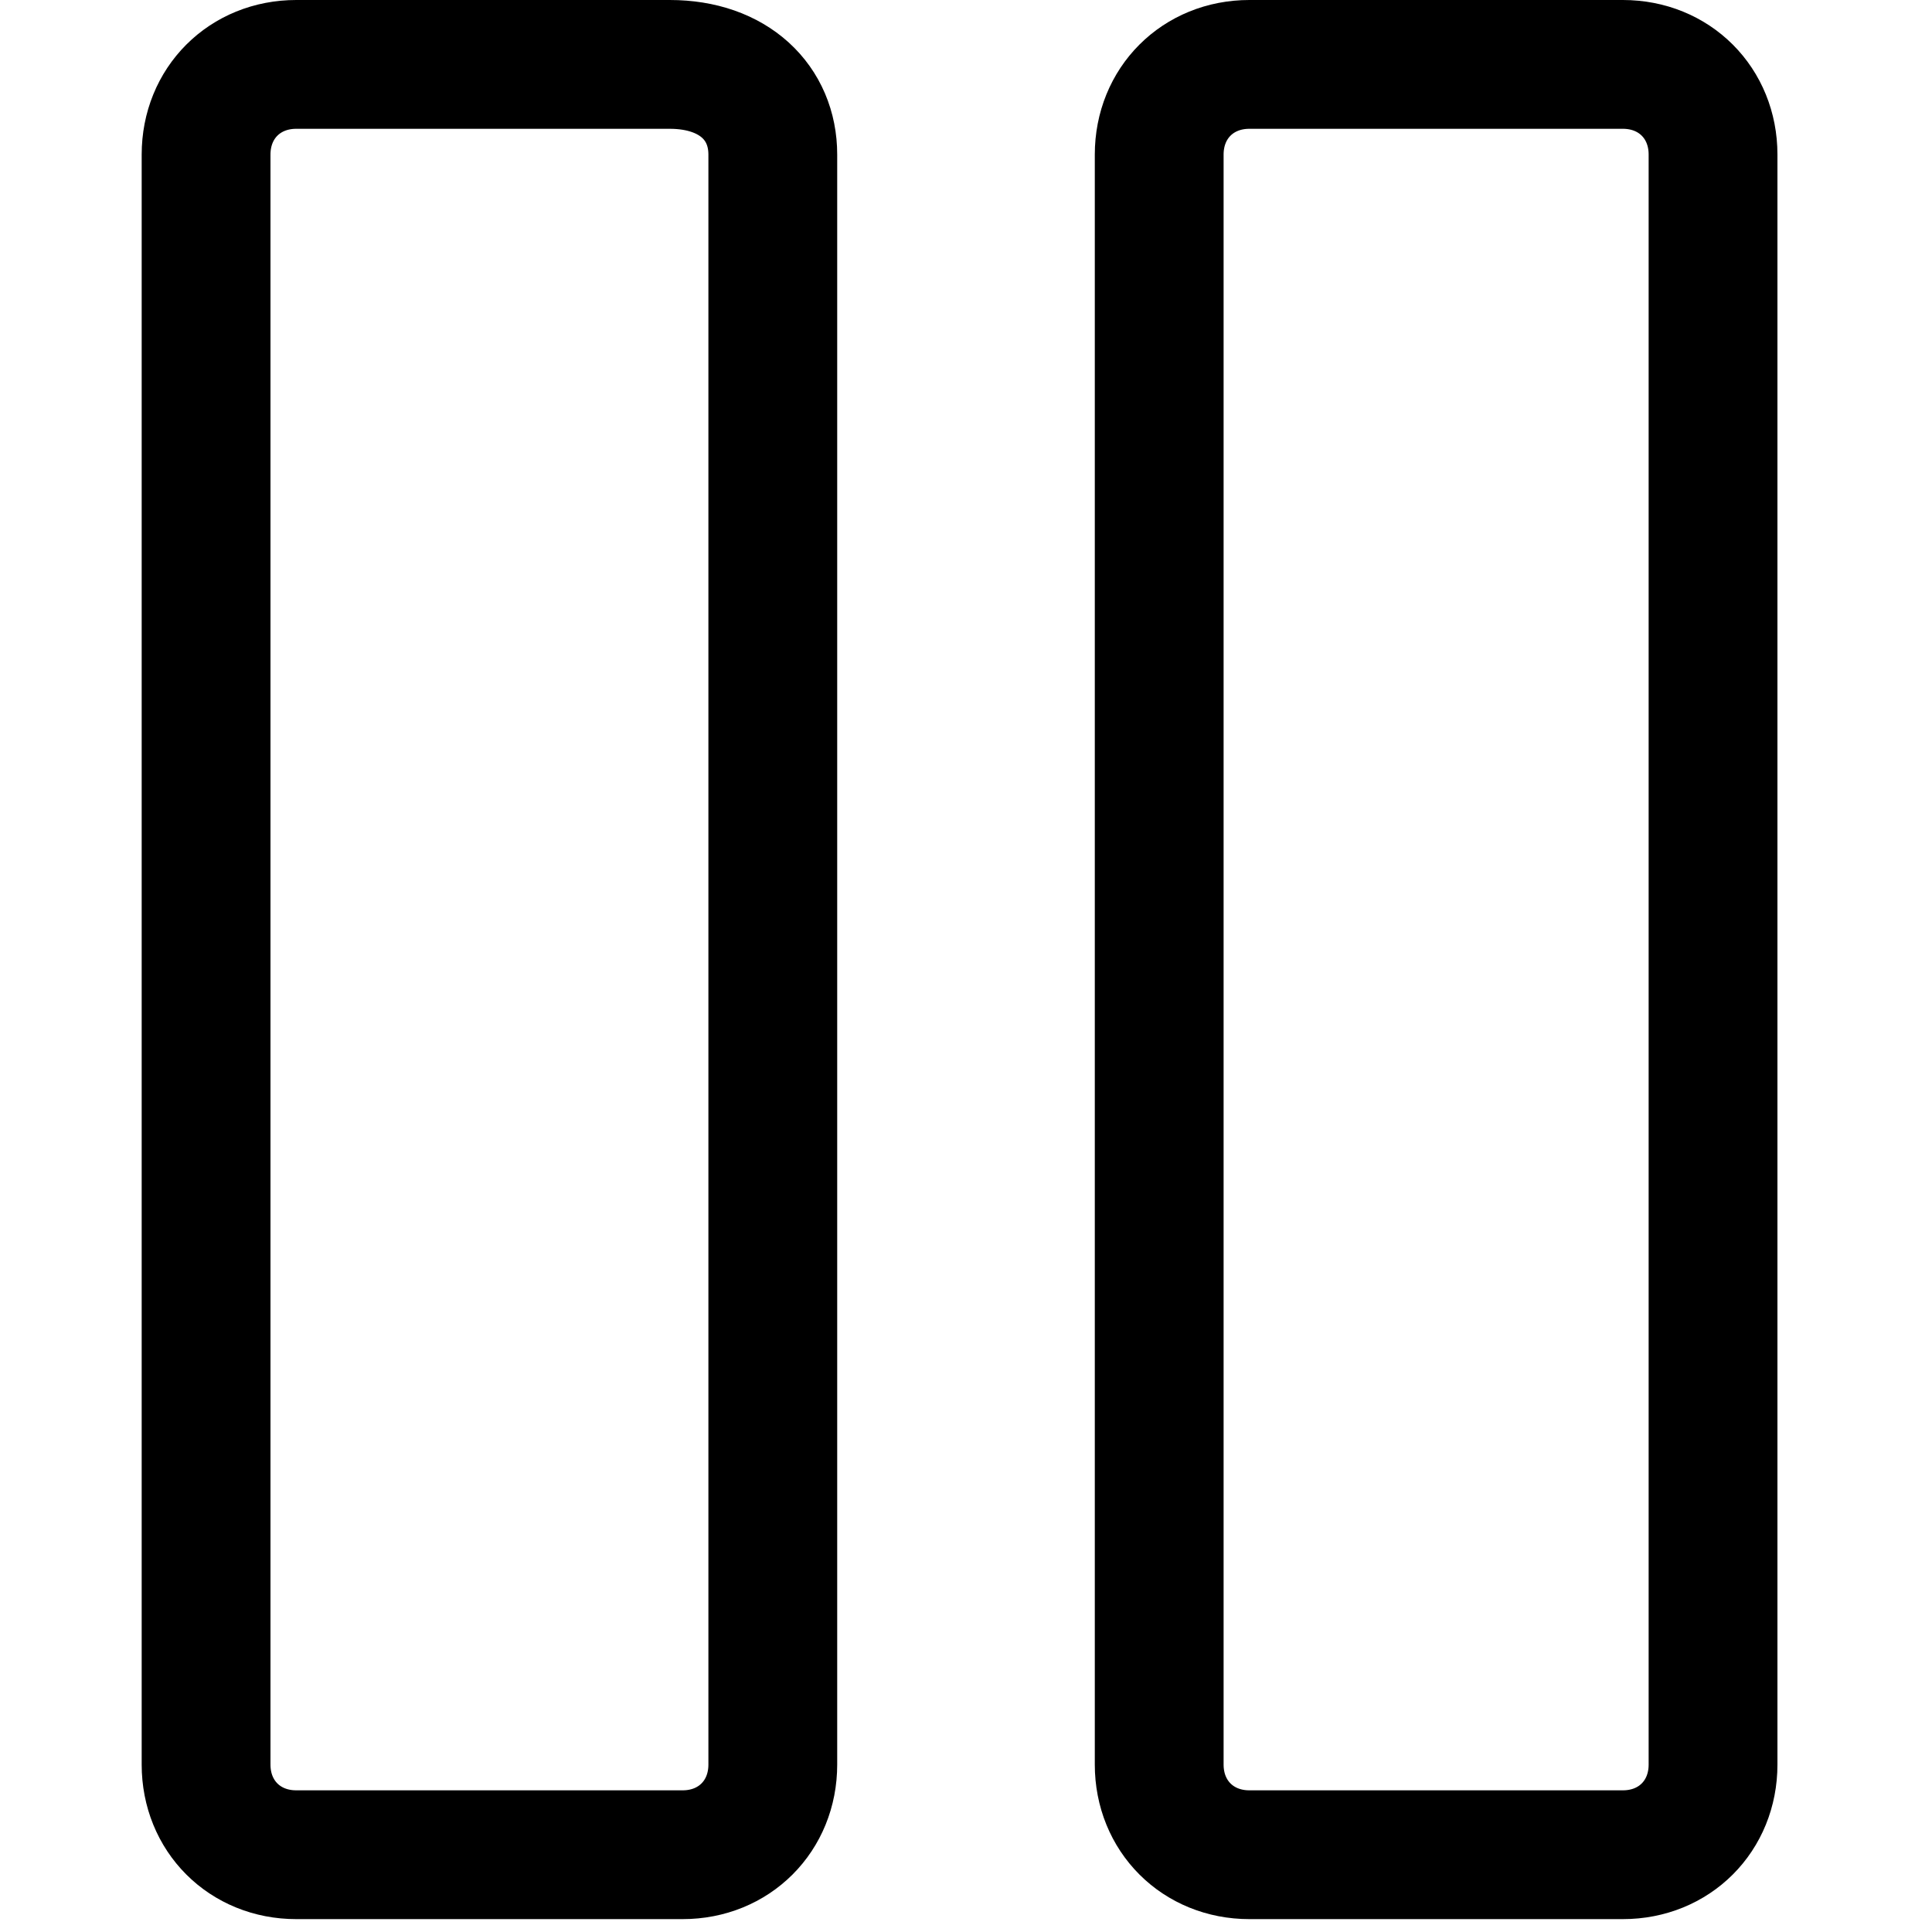 <?xml version="1.0" encoding="utf-8"?>
<!-- Generator: Adobe Illustrator 24.0.0, SVG Export Plug-In . SVG Version: 6.00 Build 0)  -->
<svg version="1.1" id="Laag_1" xmlns="http://www.w3.org/2000/svg" xmlns:xlink="http://www.w3.org/1999/xlink" x="0px" y="0px"
	 viewBox="0 0 15 15" style="enable-background:new 0 0 15 15;" xml:space="preserve">
<style type="text/css">
	.st0{fill:none;stroke:#000000;stroke-width:1;stroke-linecap:round;stroke-linejoin:round;}
</style>
<g>
	<path class="st0" d="M2.3,0.5h2.9C5.7,0.5,6,0.8,6,1.2v12.5c0,0.4-0.3,0.7-0.7,0.7H2.3c-0.4,0-0.7-0.3-0.7-0.7V1.2
		C1.6,0.8,1.9,0.5,2.3,0.5z"/>
	<path class="st0" d="M9.7,0.5h2.9c0.4,0,0.7,0.3,0.7,0.7v12.5c0,0.4-0.3,0.7-0.7,0.7H9.7c-0.4,0-0.7-0.3-0.7-0.7V1.2
		C9,0.8,9.3,0.5,9.7,0.5z"/>
</g>
</svg>
